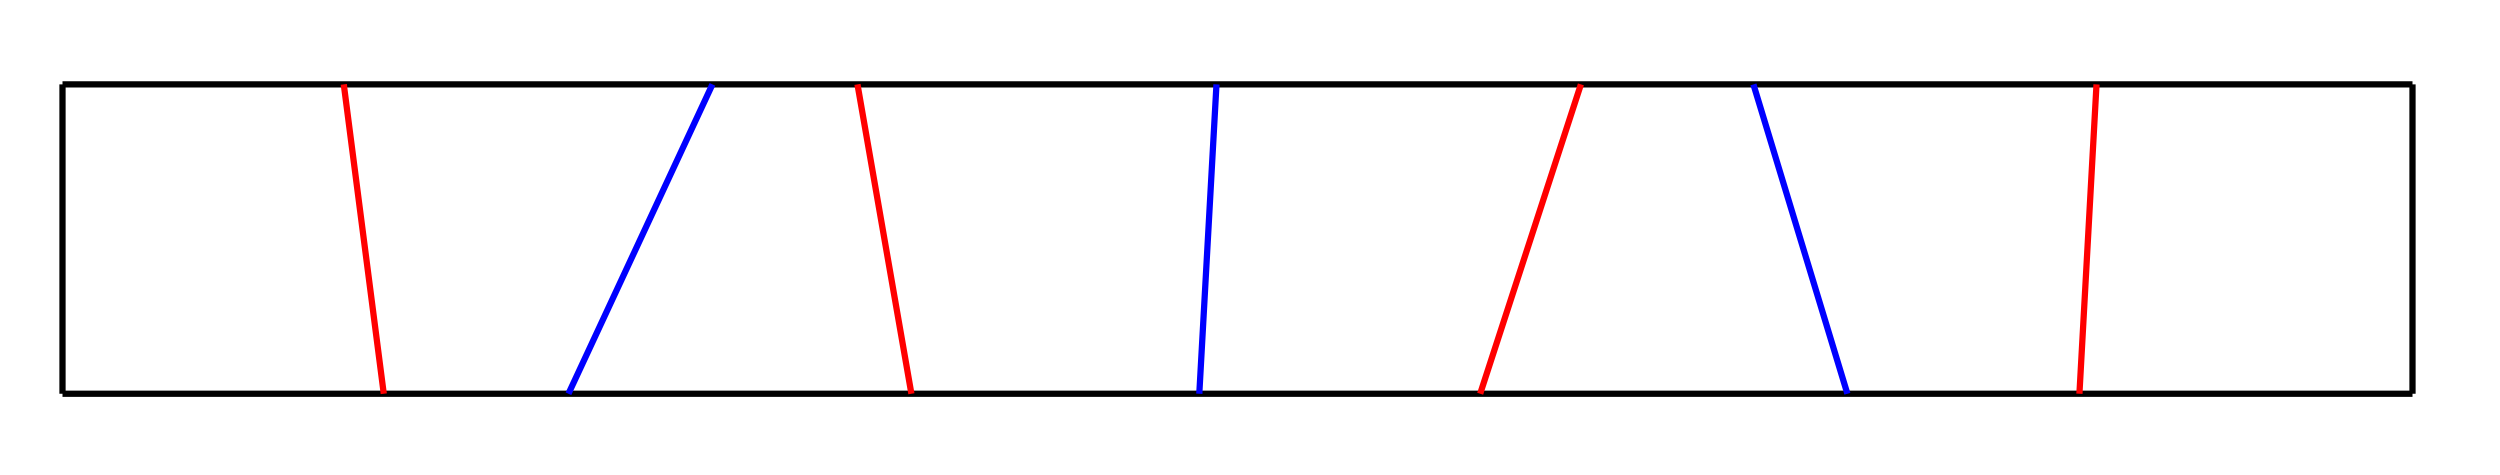 <?xml version="1.0" encoding="utf-8"?>
<!-- Generator: Adobe Illustrator 16.0.0, SVG Export Plug-In . SVG Version: 6.00 Build 0)  -->
<!DOCTYPE svg PUBLIC "-//W3C//DTD SVG 1.1//EN" "http://www.w3.org/Graphics/SVG/1.1/DTD/svg11.dtd">
<svg version="1.1" id="Layer_1" xmlns="http://www.w3.org/2000/svg" xmlns:xlink="http://www.w3.org/1999/xlink" x="0px" y="0px"
	 width="400px" height="76px" viewBox="0 0 400 76" enable-background="new 0 0 400 76" xml:space="preserve">
<line fill="none" stroke="#000000" stroke-miterlimit="10" x1="10" y1="13.5" x2="386" y2="13.5"/>
<line fill="none" stroke="#000000" stroke-miterlimit="10" x1="10" y1="63" x2="386" y2="63"/>
<line fill="none" stroke="#FF0000" stroke-miterlimit="10" x1="137.196" y1="13.5" x2="145.824" y2="63.001"/>
<line fill="none" stroke="#0000FF" stroke-miterlimit="10" x1="194.637" y1="13.5" x2="191.887" y2="63"/>
<line fill="none" stroke="#FF0000" stroke-miterlimit="10" x1="252.945" y1="13.5" x2="236.829" y2="63"/>
<line fill="none" stroke="#0000FF" stroke-miterlimit="10" x1="280.549" y1="13.502" x2="295.582" y2="63.001"/>
<line fill="none" stroke="#FF0000" stroke-miterlimit="10" x1="335.442" y1="13.501" x2="332.707" y2="63"/>
<line fill="none" stroke="#0000FF" stroke-miterlimit="10" x1="113.989" y1="13.5" x2="90.953" y2="63.001"/>
<line fill="none" stroke="#FF0000" stroke-miterlimit="10" x1="55.005" y1="13.498" x2="61.402" y2="63"/>
<line fill="none" stroke="#000000" stroke-miterlimit="10" x1="386" y1="63" x2="386" y2="13.5"/>
<line fill="none" stroke="#000000" stroke-miterlimit="10" x1="10" y1="13.5" x2="10" y2="63"/>
</svg>
